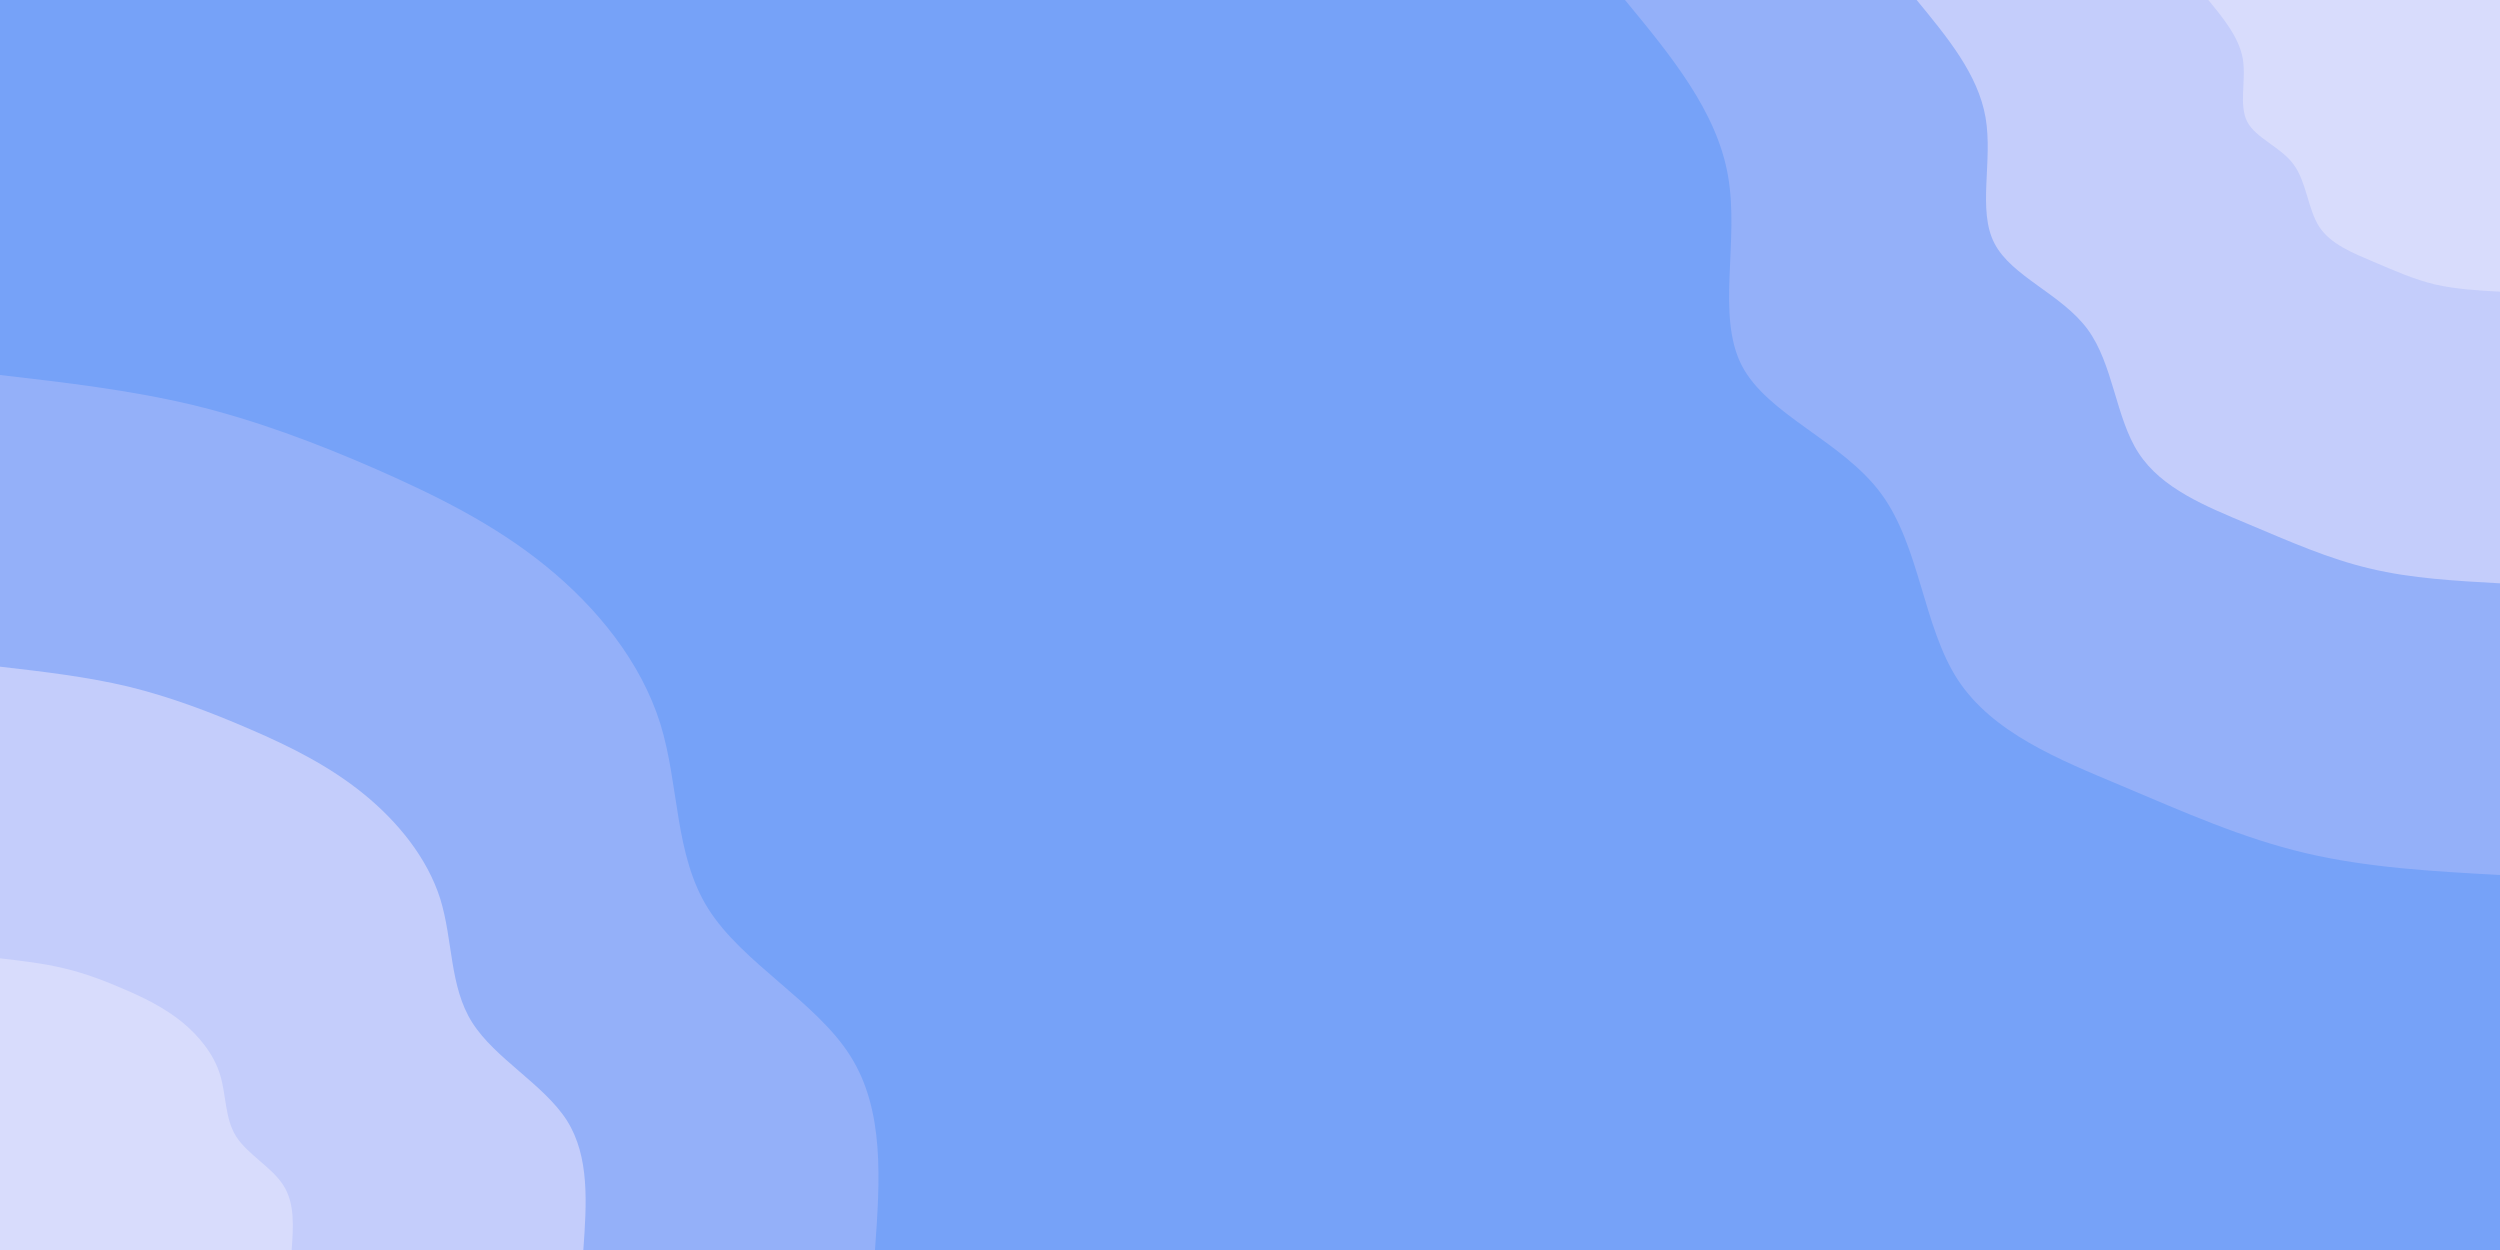 <svg id="visual" viewBox="0 0 900 450" width="900" height="450" xmlns="http://www.w3.org/2000/svg" xmlns:xlink="http://www.w3.org/1999/xlink" version="1.1"><rect x="0" y="0" width="900" height="450" fill="#76A2F8"></rect><defs><linearGradient id="grad1_0" x1="50%" y1="0%" x2="100%" y2="100%"><stop offset="10%" stop-color="#d8dcfc" stop-opacity="1"></stop><stop offset="90%" stop-color="#d8dcfc" stop-opacity="1"></stop></linearGradient></defs><defs><linearGradient id="grad1_1" x1="50%" y1="0%" x2="100%" y2="100%"><stop offset="10%" stop-color="#d8dcfc" stop-opacity="1"></stop><stop offset="90%" stop-color="#adbefa" stop-opacity="1"></stop></linearGradient></defs><defs><linearGradient id="grad1_2" x1="50%" y1="0%" x2="100%" y2="100%"><stop offset="10%" stop-color="#76a2f8" stop-opacity="1"></stop><stop offset="90%" stop-color="#adbefa" stop-opacity="1"></stop></linearGradient></defs><defs><linearGradient id="grad2_0" x1="0%" y1="0%" x2="50%" y2="100%"><stop offset="10%" stop-color="#d8dcfc" stop-opacity="1"></stop><stop offset="90%" stop-color="#d8dcfc" stop-opacity="1"></stop></linearGradient></defs><defs><linearGradient id="grad2_1" x1="0%" y1="0%" x2="50%" y2="100%"><stop offset="10%" stop-color="#adbefa" stop-opacity="1"></stop><stop offset="90%" stop-color="#d8dcfc" stop-opacity="1"></stop></linearGradient></defs><defs><linearGradient id="grad2_2" x1="0%" y1="0%" x2="50%" y2="100%"><stop offset="10%" stop-color="#adbefa" stop-opacity="1"></stop><stop offset="90%" stop-color="#76a2f8" stop-opacity="1"></stop></linearGradient></defs><g transform="translate(900, 0)"><path d="M0 315C-23.8 313.7 -47.6 312.4 -70.1 307.1C-92.6 301.8 -113.7 292.4 -136.2 282.9C-158.8 273.4 -182.6 263.9 -195.2 244.7C-207.7 225.5 -208.8 196.7 -222.8 177.7C-236.8 158.7 -263.8 149.4 -273 131.5C-282.2 113.5 -273.8 86.8 -277.9 63.4C-281.9 40.1 -298.5 20 -315 0L0 0Z" fill="#94b0f9"></path><path d="M0 210C-15.9 209.1 -31.7 208.3 -46.7 204.7C-61.7 201.2 -75.8 194.9 -90.8 188.6C-105.8 182.3 -121.8 175.9 -130.1 163.1C-138.4 150.4 -139.2 131.1 -148.5 118.5C-157.9 105.8 -175.8 99.6 -182 87.6C-188.2 75.7 -182.5 57.9 -185.2 42.3C-187.9 26.7 -199 13.4 -210 0L0 0Z" fill="#c4cdfb"></path><path d="M0 105C-7.9 104.6 -15.9 104.1 -23.4 102.4C-30.9 100.6 -37.9 97.5 -45.4 94.3C-52.9 91.1 -60.9 88 -65.1 81.6C-69.2 75.2 -69.6 65.6 -74.3 59.2C-78.9 52.9 -87.9 49.8 -91 43.8C-94.1 37.8 -91.3 28.9 -92.6 21.1C-94 13.4 -99.5 6.7 -105 0L0 0Z" fill="#d8dcfc"></path></g><g transform="translate(0, 450)"><path d="M0 -315C23.4 -312.3 46.8 -309.6 69.4 -304.2C92.1 -298.7 113.9 -290.5 135.4 -281.1C156.8 -271.7 177.9 -261.3 196.4 -246.3C214.9 -231.3 230.7 -211.8 237.7 -189.5C244.6 -167.3 242.7 -142.3 255 -122.8C267.3 -103.3 293.8 -89.4 306.1 -69.9C318.5 -50.3 316.8 -25.2 315 0L0 0Z" fill="#94b0f9"></path><path d="M0 -210C15.6 -208.2 31.2 -206.4 46.3 -202.8C61.4 -199.1 75.9 -193.6 90.2 -187.4C104.6 -181.2 118.6 -174.2 130.9 -164.2C143.2 -154.2 153.8 -141.2 158.5 -126.4C163.1 -111.5 161.8 -94.8 170 -81.9C178.2 -68.9 195.8 -59.6 204.1 -46.6C212.3 -33.6 211.2 -16.8 210 0L0 0Z" fill="#c4cdfb"></path><path d="M0 -105C7.8 -104.1 15.6 -103.2 23.1 -101.4C30.7 -99.6 38 -96.8 45.1 -93.7C52.3 -90.6 59.3 -87.1 65.5 -82.1C71.6 -77.1 76.9 -70.6 79.2 -63.2C81.5 -55.8 80.9 -47.4 85 -40.9C89.1 -34.4 97.9 -29.8 102 -23.3C106.2 -16.8 105.6 -8.4 105 0L0 0Z" fill="#d8dcfc"></path></g></svg>
